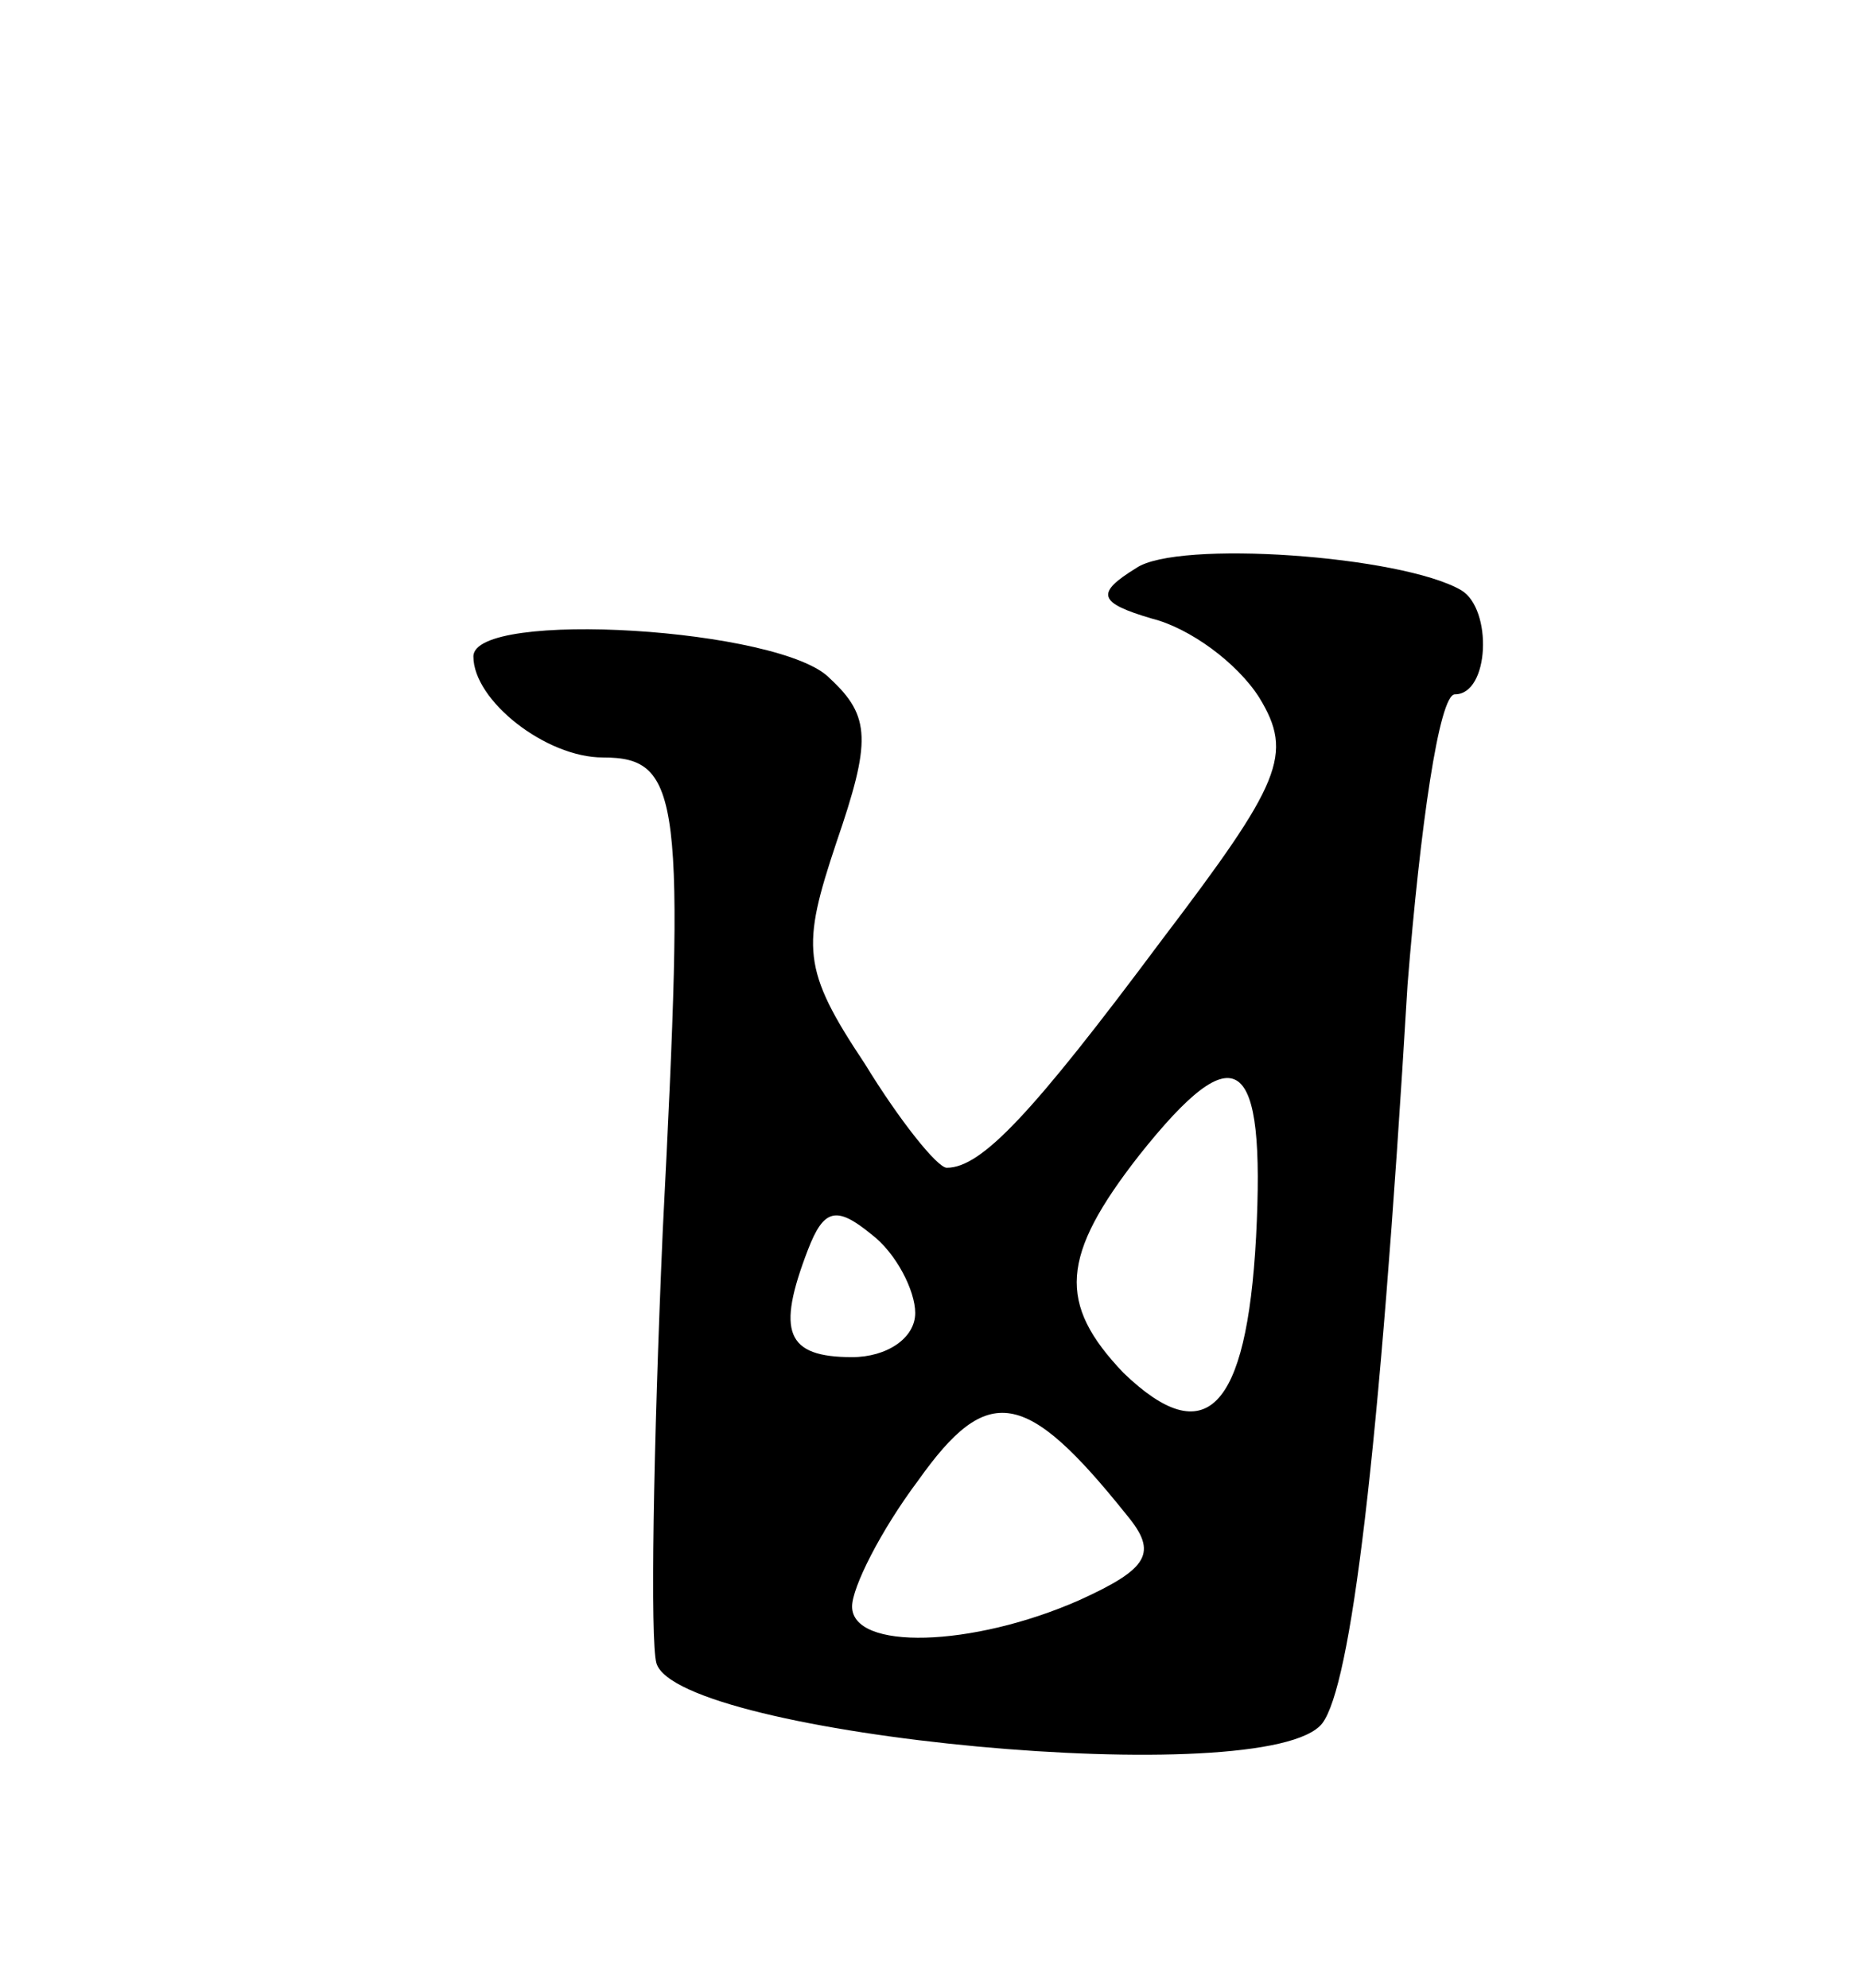 <svg version="1.0" xmlns="http://www.w3.org/2000/svg"
 width="59pt" height="63pt" viewBox="0 0 59 63"
 preserveAspectRatio="xMidYMid meet">
<g transform="translate(0,63) scale(0.1,-0.1)"
fill="#000000" stroke="none">
<path d="M360 450 c-13 -8 -12 -11 5 -16 12 -3 27 -14 34 -25 11 -18 7 -27
-31 -77 -41 -55 -57 -72 -68 -72 -3 0 -15 15 -26 33 -20 30 -20 37 -9 70 11
32 11 40 -2 52 -15 16 -113 22 -113 7 0 -14 23 -32 41 -32 25 0 26 -13 19
-150 -3 -69 -4 -130 -2 -137 7 -23 194 -41 211 -19 9 12 18 83 27 234 4 50 10
92 15 92 11 0 12 27 2 33 -19 11 -90 16 -103 7z m38 -212 c-3 -55 -16 -68 -42
-43 -21 22 -20 37 5 69 31 39 40 32 37 -26z m-108 -24 c0 -8 -9 -14 -20 -14
-21 0 -24 8 -14 34 5 13 9 14 20 5 8 -6 14 -18 14 -25z m67 -64 c10 -12 7 -17
-15 -27 -34 -15 -72 -16 -72 -2 0 6 9 24 21 40 22 31 34 29 66 -11z"/>
</g>
</svg>

